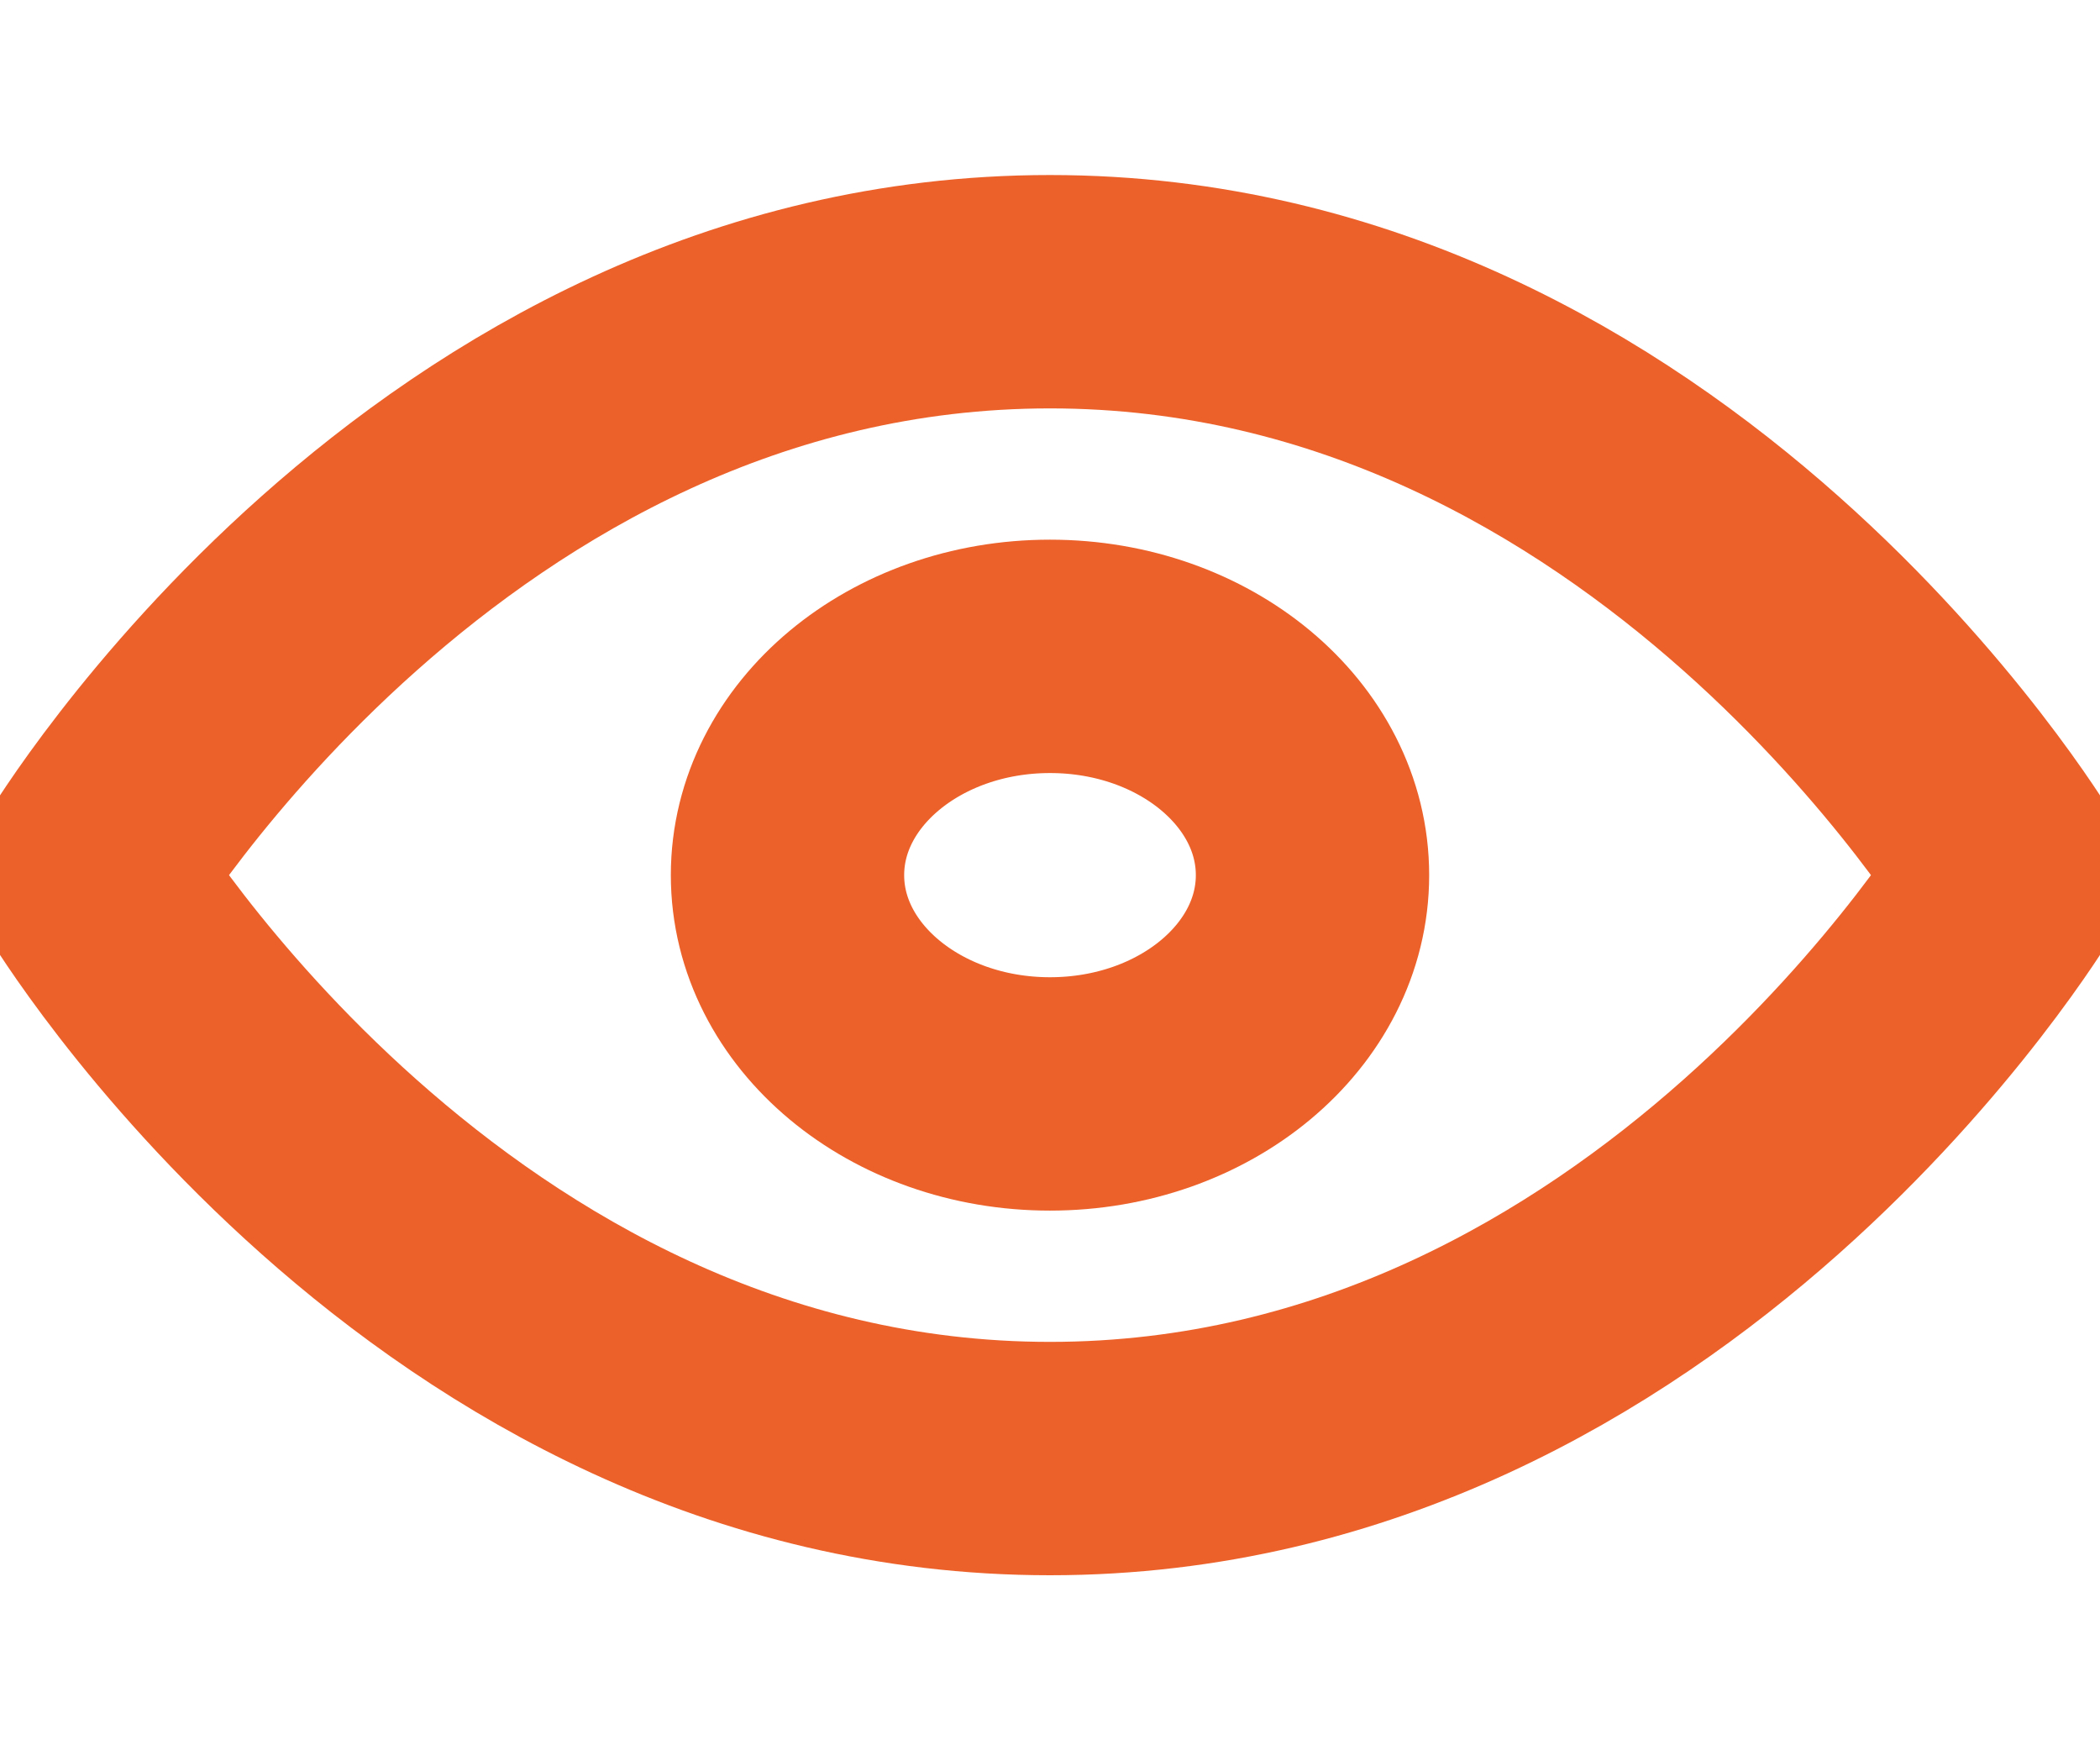 <svg width="36" height="30" viewBox="0 0 36 30" fill="none" xmlns="http://www.w3.org/2000/svg">
<g clip-path="url(#clip0_1_317)">
<path d="M1.5 15C1.5 15 7.5 5 18 5C28.5 5 34.5 15 34.5 15C34.5 15 28.5 25 18 25C7.5 25 1.5 15 1.5 15Z" stroke="#EC612A" stroke-width="4" stroke-linecap="round" stroke-linejoin="round"/>
<path d="M18 18.75C20.485 18.75 22.5 17.071 22.5 15C22.5 12.929 20.485 11.25 18 11.25C15.515 11.25 13.5 12.929 13.5 15C13.5 17.071 15.515 18.75 18 18.75Z" stroke="#EC612A" stroke-width="4" stroke-linecap="round" stroke-linejoin="round"/>
</g>
<defs>
<clipPath id="clip0_1_317">
<rect width="36" height="30" fill="white"/>
</clipPath>
</defs>
</svg>
